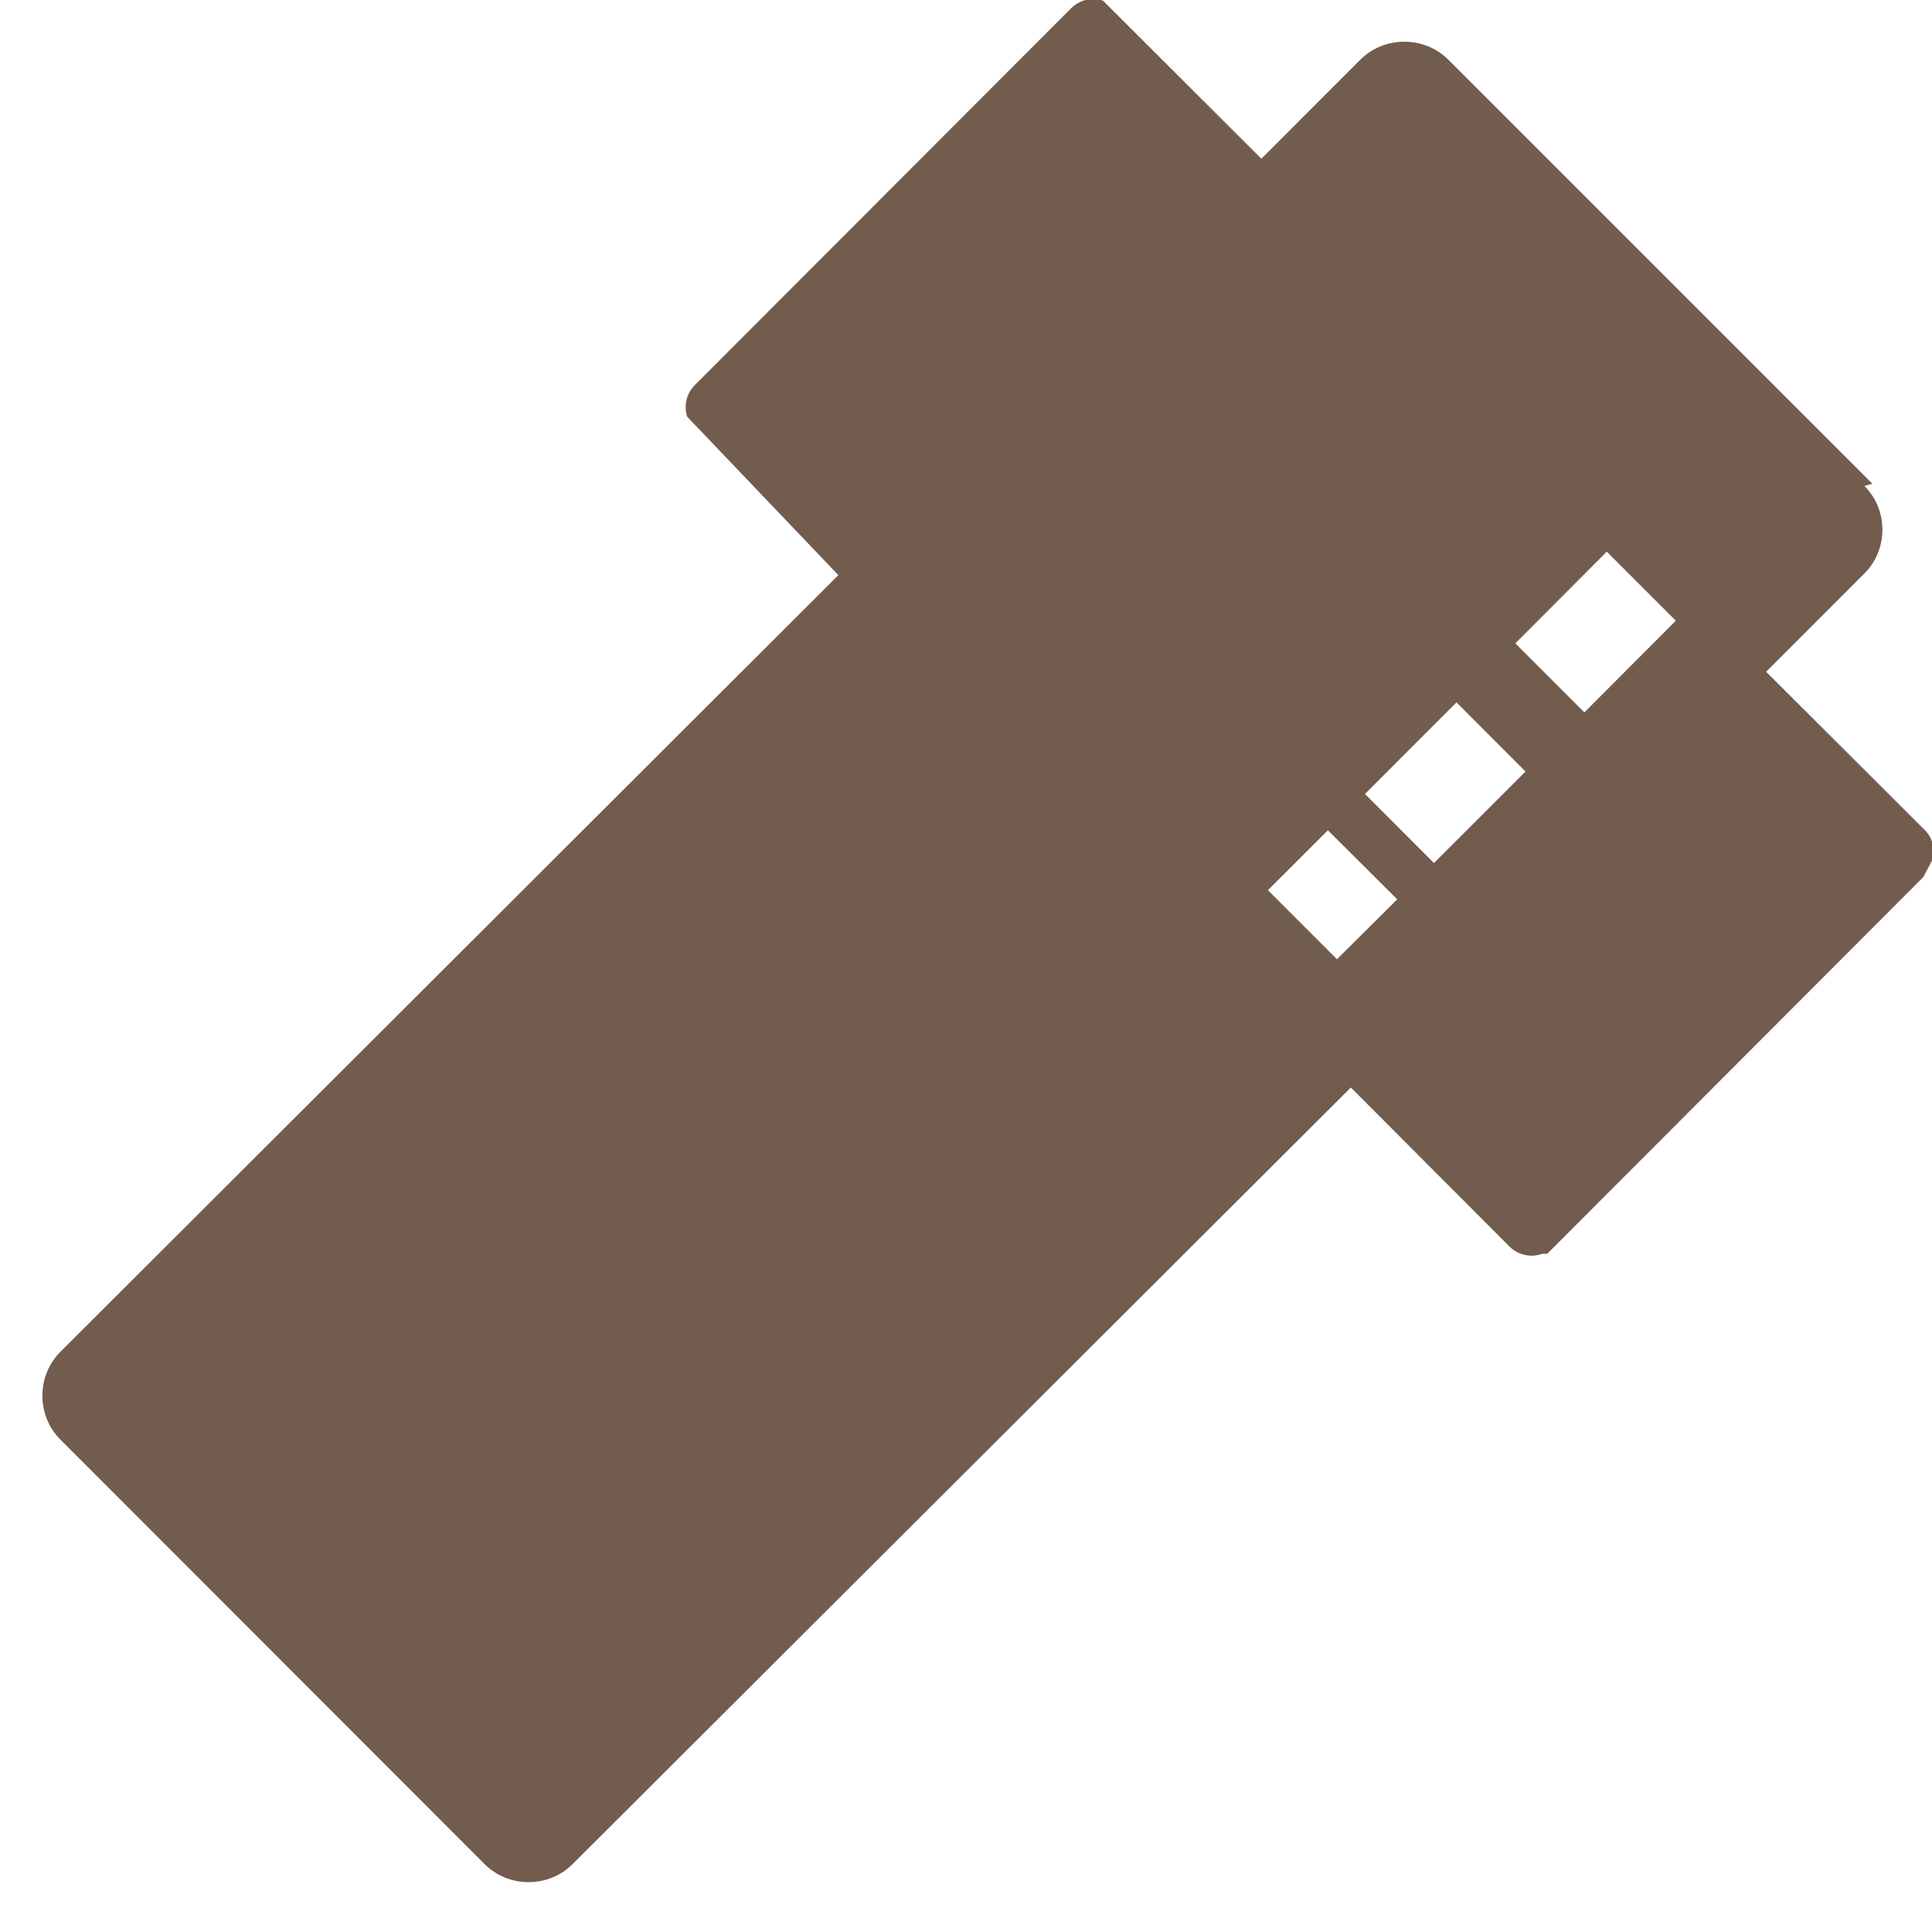 <?xml version="1.0" encoding="UTF-8"?>
<svg width="256px" height="256px" viewBox="0 0 256 256" version="1.1" xmlns="http://www.w3.org/2000/svg">
    <g stroke="none" stroke-width="1" fill="none" fill-rule="evenodd">
        <g fill="#4F3422" fill-rule="nonzero">
            <path d="M248.107,64.107 L191.88,7.88 C190.348,6.36 188.249,5.516 186.04,5.527 C183.831,5.538 181.741,6.403 180.224,7.939 L167.139,21.035 L146.156,0.089 C144.645,-0.413 143.019,-0.025 141.866,1.162 L92.089,51.003 C90.958,52.142 90.575,53.737 91.057,55.219 L111.089,76.208 L8.005,179.115 C6.471,180.647 5.617,182.743 5.617,184.935 C5.617,187.127 6.471,189.224 8.005,190.756 L64.219,247.008 C65.752,248.541 67.85,249.395 70.043,249.395 C72.236,249.395 74.334,248.541 75.867,247.008 L178.995,144.099 L199.995,165.155 C200.564,165.724 201.274,166.113 202.044,166.283 C202.815,166.454 203.616,166.401 204.357,166.128 L205.022,166.128 L254.843,116.219 L255.995,114.048 C256.482,112.571 256.102,111.024 255.021,109.96 L234.022,89.016 L247.067,75.963 C248.591,74.434 249.436,72.348 249.43,70.166 C249.424,67.984 248.568,65.903 247.035,64.384 L248.107,64.107 Z M177.155,127.104 L168.009,117.952 L175.953,110.016 L185.139,119.168 L177.155,127.104 Z M190.008,114.357 L180.862,105.205 L192.992,93.069 L202.138,102.235 L190.008,114.357 Z M209.936,94.4 L200.79,85.248 L212.904,73.099 L222.05,82.251 L209.936,94.4 Z" opacity="0.8"></path>
        </g>
    </g>
</svg> 